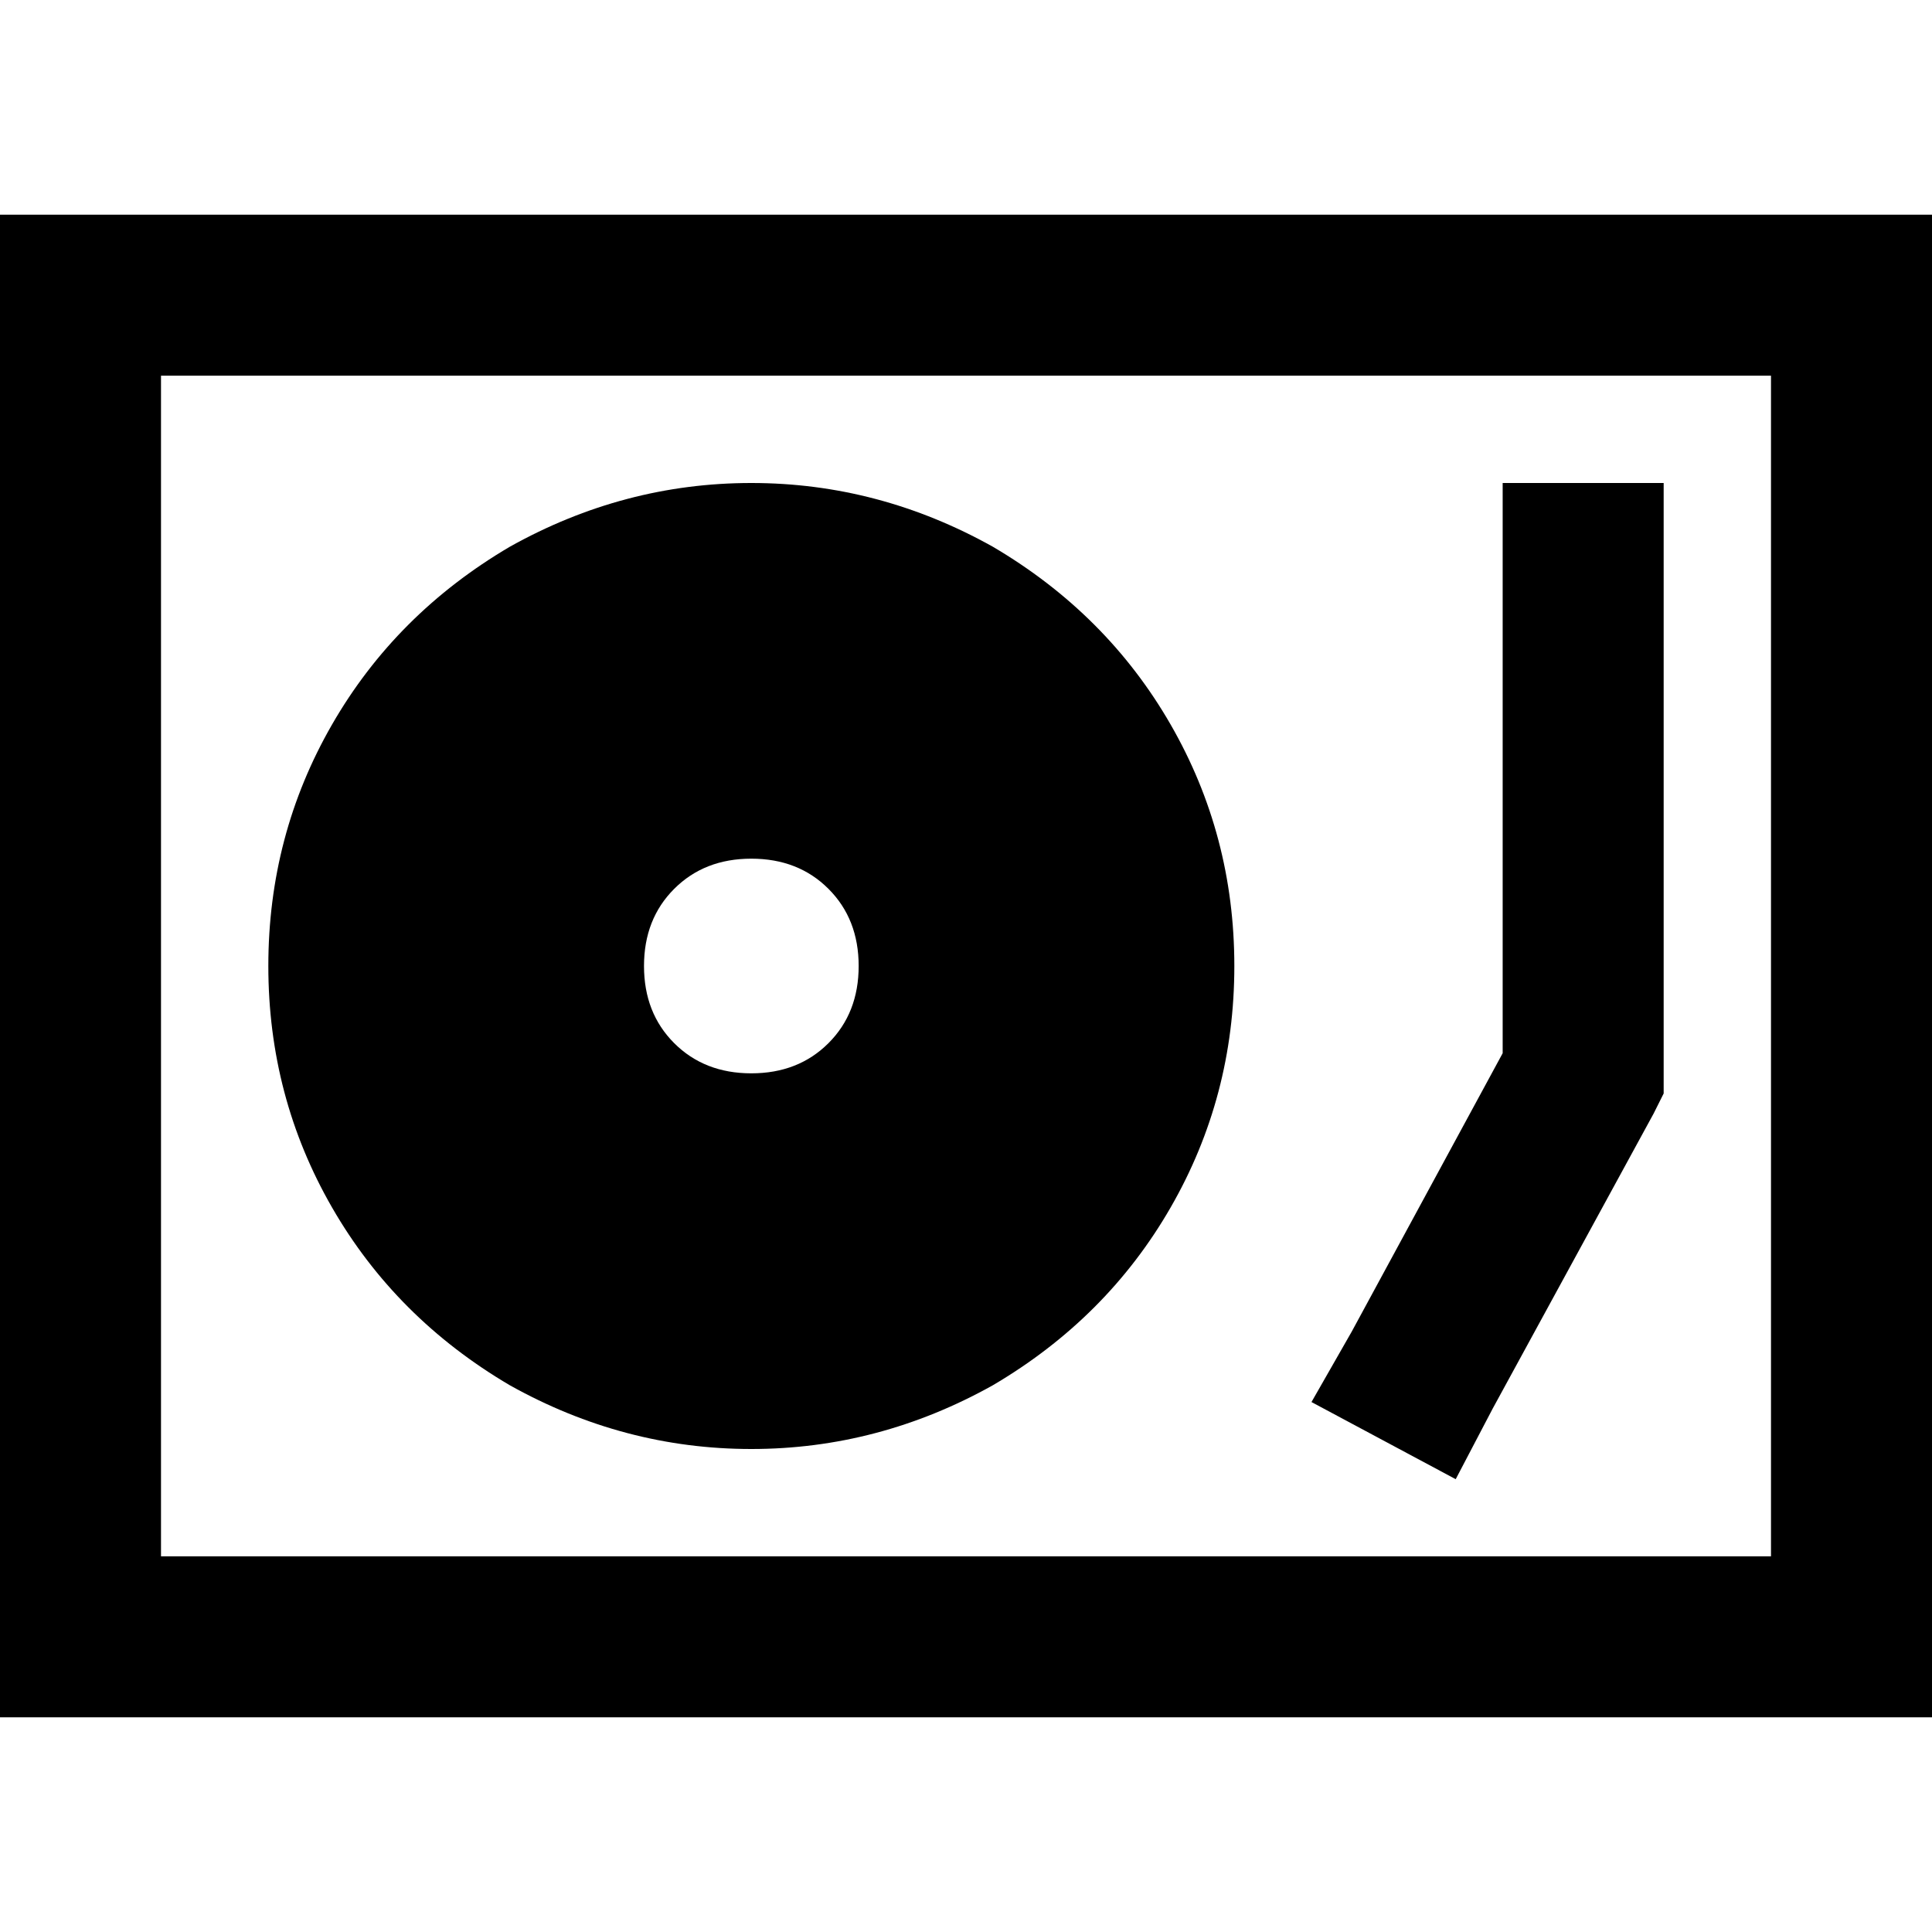<svg xmlns="http://www.w3.org/2000/svg" viewBox="0 0 512 512">
  <path d="M 469.333 99.556 L 469.333 412.444 L 469.333 99.556 L 469.333 412.444 L 42.667 412.444 L 42.667 412.444 L 42.667 99.556 L 42.667 99.556 L 469.333 99.556 L 469.333 99.556 Z M 42.667 56.889 L 0 56.889 L 42.667 56.889 L 0 56.889 L 0 99.556 L 0 99.556 L 0 412.444 L 0 412.444 L 0 455.111 L 0 455.111 L 42.667 455.111 L 512 455.111 L 512 412.444 L 512 412.444 L 512 99.556 L 512 99.556 L 512 56.889 L 512 56.889 L 469.333 56.889 L 42.667 56.889 Z M 440.889 128 L 398.222 128 L 440.889 128 L 398.222 128 L 398.222 149.333 L 398.222 149.333 L 398.222 279.111 L 398.222 279.111 L 358.222 352.889 L 358.222 352.889 L 347.556 371.556 L 347.556 371.556 L 385.778 392 L 385.778 392 L 395.556 373.333 L 395.556 373.333 L 438.222 295.111 L 438.222 295.111 L 440.889 289.778 L 440.889 289.778 L 440.889 284.444 L 440.889 284.444 L 440.889 149.333 L 440.889 149.333 L 440.889 128 L 440.889 128 Z M 327.111 256 Q 327.111 221.333 310.222 192 L 310.222 192 L 310.222 192 Q 293.333 162.667 263.111 144.889 Q 232.889 128 199.111 128 Q 165.333 128 135.111 144.889 Q 104.889 162.667 88 192 Q 71.111 221.333 71.111 256 Q 71.111 290.667 88 320 Q 104.889 349.333 135.111 367.111 Q 165.333 384 199.111 384 Q 232.889 384 263.111 367.111 Q 293.333 349.333 310.222 320 Q 327.111 290.667 327.111 256 L 327.111 256 Z M 170.667 256 Q 170.667 243.556 178.667 235.556 L 178.667 235.556 L 178.667 235.556 Q 186.667 227.556 199.111 227.556 Q 211.556 227.556 219.556 235.556 Q 227.556 243.556 227.556 256 Q 227.556 268.444 219.556 276.444 Q 211.556 284.444 199.111 284.444 Q 186.667 284.444 178.667 276.444 Q 170.667 268.444 170.667 256 L 170.667 256 Z" />
</svg>